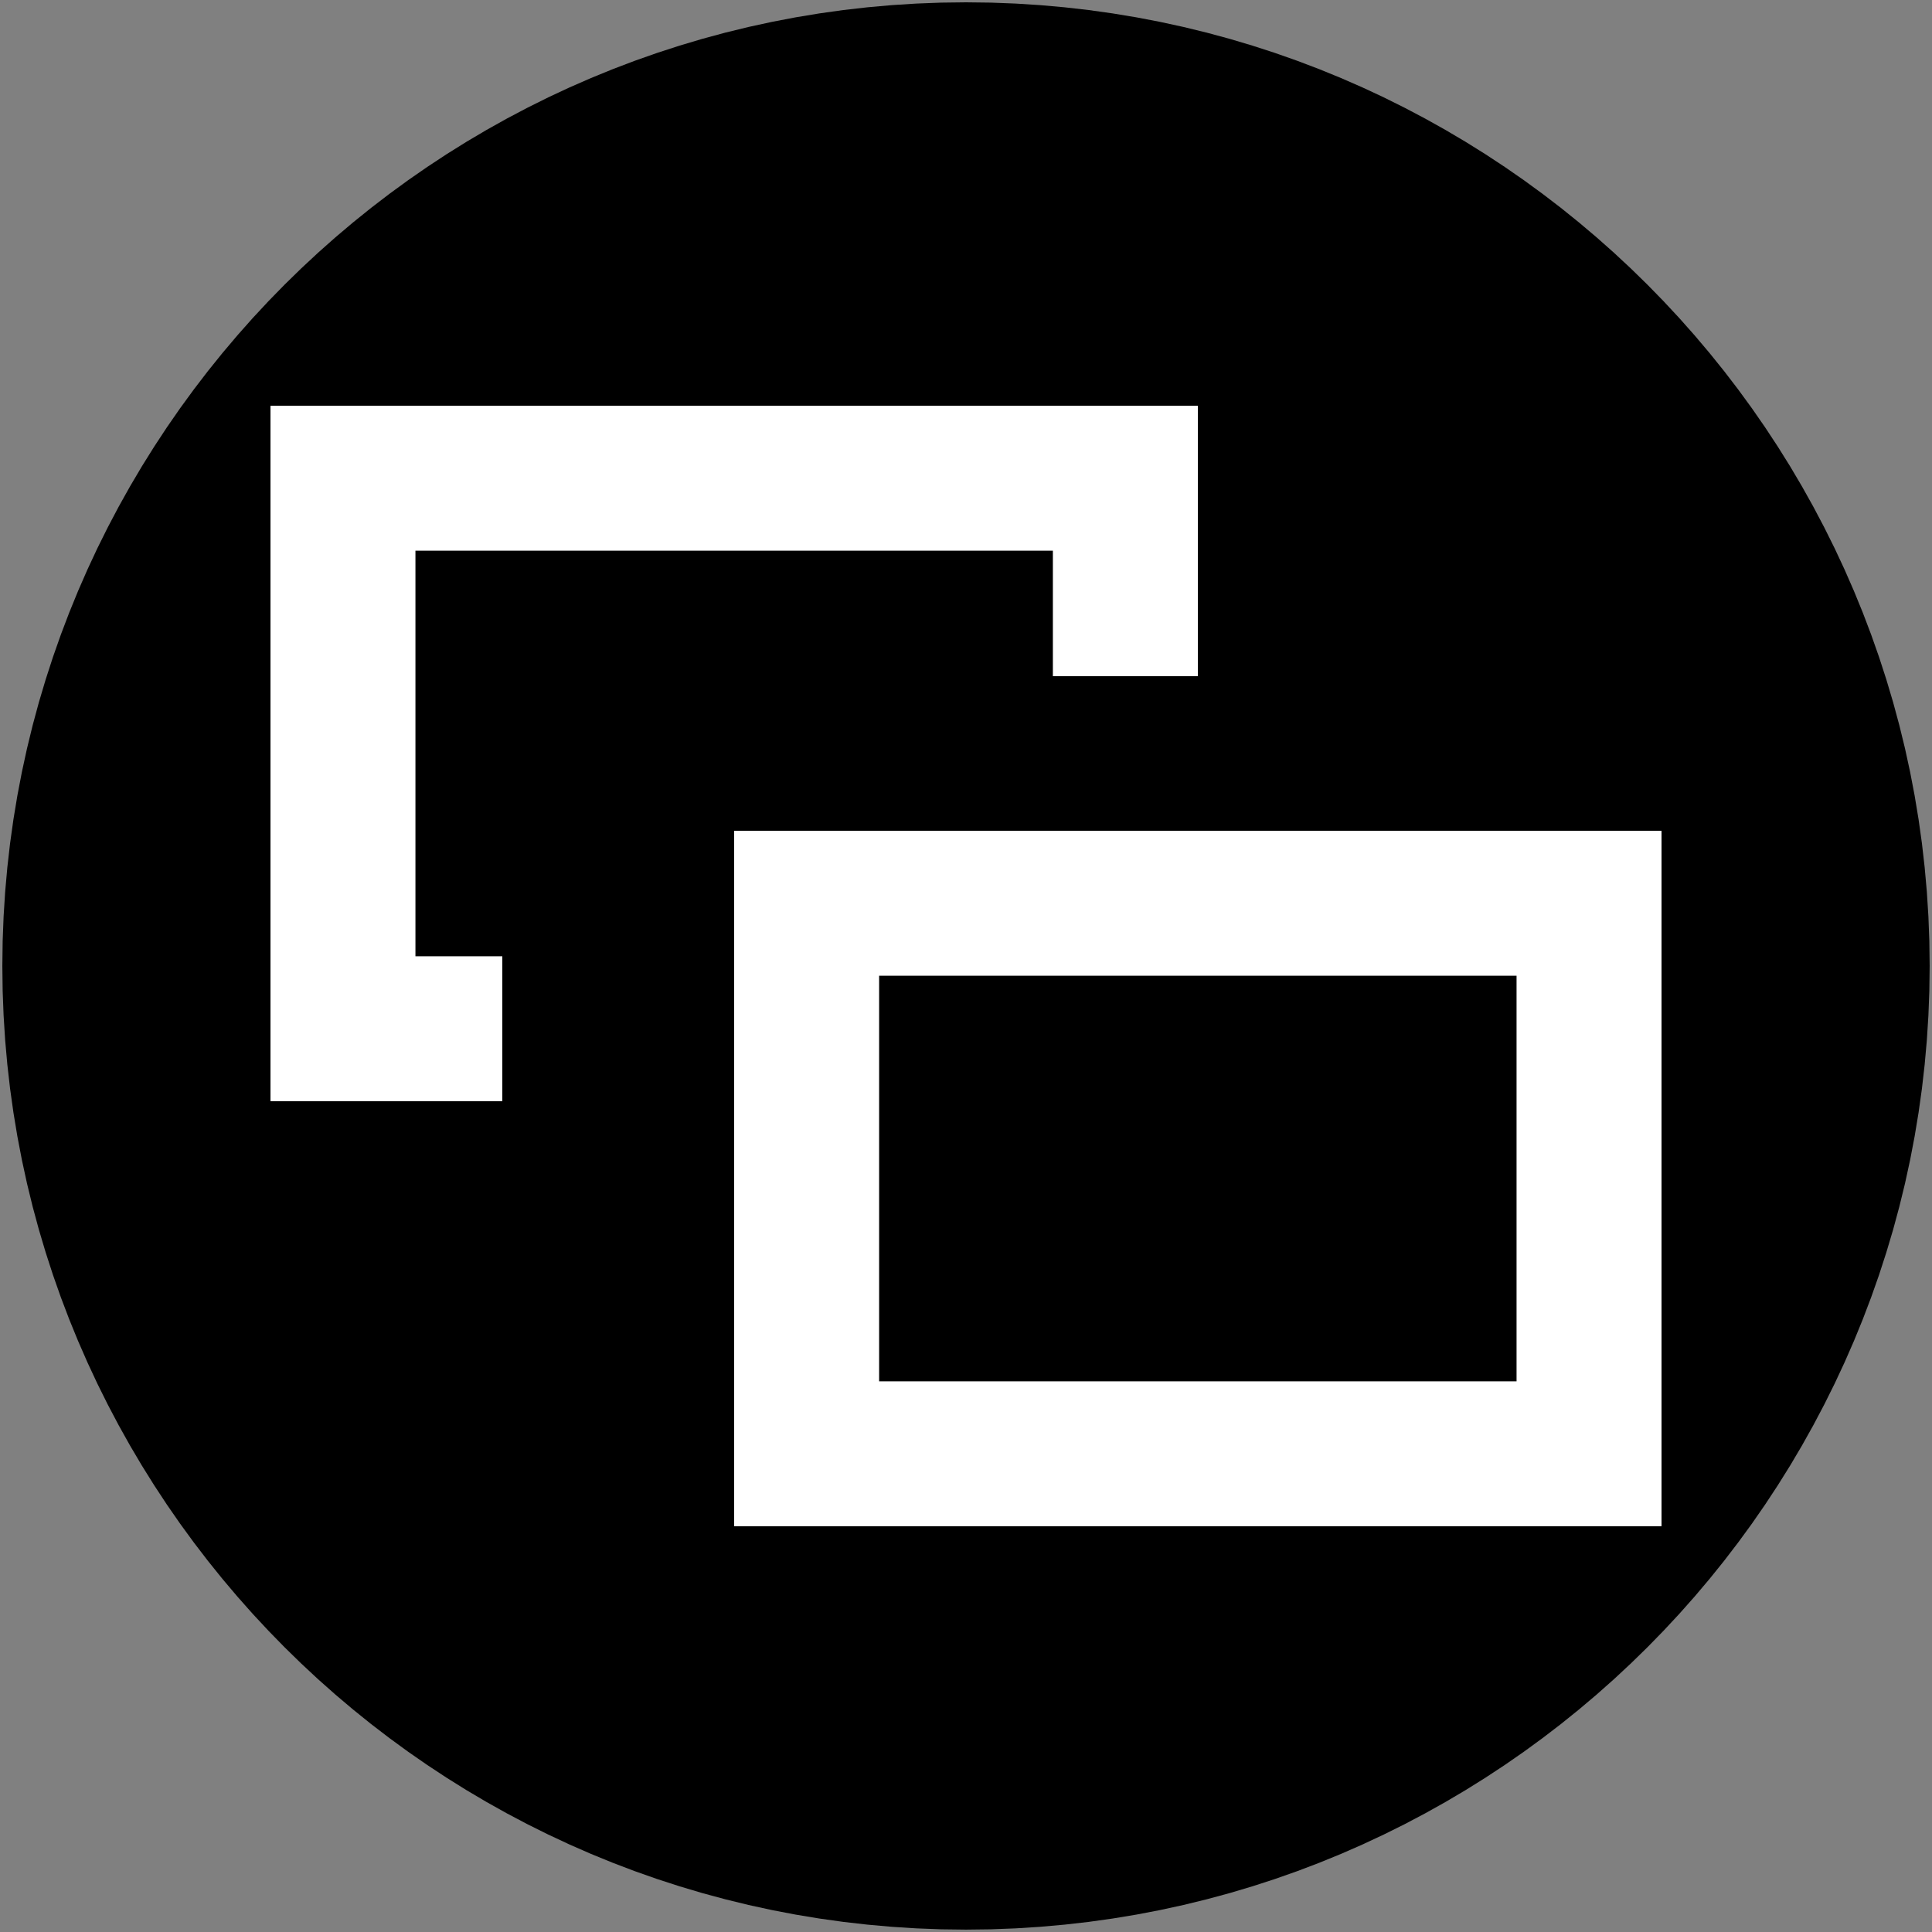 <?xml version="1.0" encoding="UTF-8" standalone="no"?>
<svg
   xmlns:dc="http://purl.org/dc/elements/1.1/"
   xmlns:cc="http://creativecommons.org/ns#"
   xmlns:rdf="http://www.w3.org/1999/02/22-rdf-syntax-ns#"
   xmlns:svg="http://www.w3.org/2000/svg"
   xmlns="http://www.w3.org/2000/svg"
   xmlns:sodipodi="http://sodipodi.sourceforge.net/DTD/sodipodi-0.dtd"
   xmlns:inkscape="http://www.inkscape.org/namespaces/inkscape"
   height="250"
   version="1.1"
   width="250"
   viewBox="0 0 250 250"
   id="svg4151"
   inkscape:version="0.91 r13725"
   sodipodi:docname="x_btn_back.svg">
  <rect x="0" y="0" width="250" height="250" fill="#808080" stroke="none"/>
  <defs
     id="defs4168" />
  <sodipodi:namedview
     pagecolor="#ffffff"
     bordercolor="#666666"
     borderopacity="1"
     objecttolerance="10"
     gridtolerance="10"
     guidetolerance="10"
     inkscape:pageopacity="0"
     inkscape:pageshadow="2"
     inkscape:window-width="1920"
     inkscape:window-height="1018"
     id="namedview4166"
     showgrid="false"
     inkscape:zoom="2.55"
     inkscape:cx="84.705882"
     inkscape:cy="117.20961"
     inkscape:window-x="-8"
     inkscape:window-y="-8"
     inkscape:window-maximized="1"
     inkscape:current-layer="fills" />
  <g
     id="RenderLayer_LineSet"
     inkscape:groupmode="lineset"
     inkscape:label="RenderLayer_LineSet">
    <g
       id="fills"
       inkscape:groupmode="layer"
       inkscape:label="fills">
      <path
         d="M 128.218,0.34 125,0.3 l -3.218,0.04 -3.198,0.122 -3.176,0.201 -3.155,0.281 -3.131,0.357 -3.108,0.436 -3.083,0.511 -3.057,0.586 -3.029,0.659 -3.003,0.733 -2.973,0.805 -2.943,0.877 -2.913,0.945 -2.881,1.015 -2.848,1.083 -2.814,1.15 -2.779,1.216 -2.744,1.281 -2.707,1.346 -2.669,1.409 -2.631,1.471 -2.592,1.532 -2.55,1.593 -2.509,1.651 -2.467,1.71 -2.423,1.768 -2.379,1.823 -2.333,1.879 -2.286,1.933 -2.239,1.986 -2.19,2.039 -2.141,2.09 -2.09,2.141 -2.039,2.19 -1.986,2.239 -1.933,2.286 -1.879,2.333 -1.823,2.379 -1.768,2.423 -1.71,2.467 -1.651,2.509 -1.593,2.55 -1.532,2.592 -1.471,2.631 -1.409,2.669 -1.346,2.707 -1.281,2.744 -1.216,2.779 -1.15,2.815 -1.083,2.848 -1.015,2.88 -0.945,2.913 -0.877,2.943 -0.805,2.973 -0.733,3.003 -0.659,3.029 -0.586,3.057 -0.511,3.083 -0.436,3.108 -0.357,3.131 -0.281,3.155 -0.201,3.177 -0.122,3.197 -0.04,3.218 0.04,3.218 0.122,3.198 0.201,3.176 0.281,3.155 0.357,3.131 0.436,3.108 0.511,3.083 0.586,3.057 0.659,3.029 0.733,3.003 0.805,2.973 0.877,2.943 0.945,2.913 1.015,2.881 1.083,2.848 1.15,2.814 1.216,2.779 1.281,2.744 1.346,2.707 1.409,2.669 1.471,2.631 1.532,2.592 1.593,2.55 1.651,2.509 1.71,2.467 1.768,2.423 1.823,2.379 1.879,2.333 1.933,2.286 1.986,2.239 2.039,2.19 2.09,2.141 2.141,2.09 2.19,2.039 2.239,1.986 2.286,1.933 2.333,1.879 2.379,1.823 2.423,1.768 2.467,1.71 2.509,1.651 2.55,1.593 2.592,1.532 2.631,1.471 2.669,1.409 2.707,1.346 2.744,1.282 2.779,1.216 2.815,1.15 2.848,1.083 2.88,1.015 2.913,0.945 2.943,0.877 2.973,0.804 3.003,0.734 3.029,0.659 3.057,0.586 3.083,0.511 3.108,0.436 3.131,0.357 3.155,0.281 3.177,0.201 3.197,0.122 3.218,0.04 3.218,-0.04 3.198,-0.122 3.176,-0.201 3.155,-0.281 3.131,-0.357 3.108,-0.436 3.083,-0.511 3.057,-0.586 3.029,-0.659 3.003,-0.734 2.973,-0.804 2.943,-0.877 2.913,-0.945 2.881,-1.015 2.848,-1.083 2.814,-1.15 2.779,-1.216 2.744,-1.282 2.707,-1.346 2.669,-1.409 2.631,-1.471 2.592,-1.532 2.55,-1.593 2.509,-1.651 2.467,-1.71 2.423,-1.768 2.379,-1.823 2.333,-1.879 2.286,-1.933 2.239,-1.986 2.19,-2.039 2.141,-2.09 2.09,-2.141 2.039,-2.19 1.986,-2.239 1.933,-2.286 1.879,-2.333 1.823,-2.379 1.768,-2.423 1.71,-2.467 1.651,-2.509 1.593,-2.55 1.532,-2.592 1.471,-2.631 1.409,-2.669 1.346,-2.707 1.282,-2.744 1.216,-2.779 1.15,-2.815 1.083,-2.848 1.015,-2.88 0.945,-2.913 0.877,-2.943 0.804,-2.973 0.734,-3.003 0.659,-3.029 0.586,-3.057 0.511,-3.083 0.436,-3.108 0.357,-3.131 0.281,-3.155 0.201,-3.177 0.122,-3.197 0.04,-3.218 -0.04,-3.218 -0.122,-3.198 -0.201,-3.176 -0.281,-3.155 -0.357,-3.131 -0.436,-3.108 -0.511,-3.083 -0.586,-3.057 -0.659,-3.029 -0.734,-3.003 -0.804,-2.973 -0.877,-2.943 -0.945,-2.913 -1.015,-2.881 -1.083,-2.848 -1.15,-2.814 -1.216,-2.779 -1.282,-2.744 -1.346,-2.707 -1.409,-2.669 -1.471,-2.631 -1.532,-2.592 -1.593,-2.55 -1.651,-2.509 -1.71,-2.467 -1.768,-2.423 -1.823,-2.379 -1.879,-2.333 -1.933,-2.286 -1.986,-2.239 -2.039,-2.19 -2.09,-2.141 -2.141,-2.09 -2.19,-2.039 -2.239,-1.986 -2.286,-1.933 -2.333,-1.879 -2.379,-1.823 -2.423,-1.768 -2.467,-1.71 -2.509,-1.651 -2.55,-1.593 -2.592,-1.532 -2.631,-1.471 -2.669,-1.409 -2.707,-1.346 -2.744,-1.281 -2.779,-1.216 -2.815,-1.15 -2.848,-1.083 -2.88,-1.015 -2.913,-0.945 -2.943,-0.877 -2.973,-0.805 -3.003,-0.733 -3.029,-0.659 -3.057,-0.586 -3.083,-0.511 -3.108,-0.436 -3.131,-0.357 -3.155,-0.281 -3.177,-0.201 -3.197,-0.122 z"
         fill_rule="evenodd"
         id="path4155"
         style="fill:#000000;fill-opacity:1;stroke:none"
         inkscape:connector-curvature="0" />
      <g
         id="g4194"
         transform="translate(-35,-52.5)">
        <rect
           y="114.379"
           x="79.379"
           height="71.242"
           width="101.242"
           id="rect4140-2"
           style="fill:none;fill-opacity:1;stroke:#ffffff;stroke-width:18.758;stroke-miterlimit:4;stroke-dasharray:none;stroke-opacity:1" />
        <rect
           y="140"
           x="100"
           height="110"
           width="130"
           id="rect4172"
           style="fill:#000000;fill-opacity:1;stroke:none;stroke-width:20;stroke-miterlimit:4;stroke-dasharray:none;stroke-opacity:1" />
        <rect
           y="169.379"
           x="139.379"
           height="71.242"
           width="101.242"
           id="rect4140"
           style="fill:#000000;fill-opacity:1;stroke:#ffffff;stroke-width:18.758;stroke-miterlimit:4;stroke-dasharray:none;stroke-opacity:1" />
      </g>
    </g>
    <g
       id="strokes"
       inkscape:groupmode="layer"
       inkscape:label="strokes">
      <path
         d=" M 128.036, 7.391 125.000, 7.353 121.964, 7.391 118.947, 7.506 115.951, 7.696 112.974, 7.961 110.020, 8.298 107.088, 8.709 104.179, 9.191 101.295, 9.744 98.437, 10.366 95.604, 11.058 92.799, 11.817 90.022, 12.644 87.274, 13.536 84.556, 14.494 81.869, 15.516 79.214, 16.601 76.592, 17.748 74.003, 18.957 71.449, 20.227 68.931, 21.556 66.449, 22.944 64.004, 24.389 61.598, 25.892 59.231, 27.450 56.904, 29.063 54.618, 30.731 52.374, 32.451 50.173, 34.224 48.016, 36.048 45.904, 37.922 43.838, 39.846 41.818, 41.818 39.846, 43.838 37.922, 45.904 36.048, 48.016 34.224, 50.173 32.451, 52.374 30.731, 54.618 29.063, 56.904 27.450, 59.231 25.892, 61.598 24.389, 64.004 22.944, 66.449 21.556, 68.931 20.227, 71.449 18.957, 74.003 17.748, 76.592 16.601, 79.214 15.516, 81.870 14.494, 84.557 13.536, 87.274 12.644, 90.022 11.817, 92.799 11.058, 95.604 10.366, 98.437 9.744, 101.295 9.191, 104.179 8.709, 107.088 8.298, 110.020 7.961, 112.974 7.696, 115.951 7.506, 118.948 7.391, 121.964 7.353, 125.000 7.391, 128.036 7.506, 131.053 7.696, 134.049 7.961, 137.026 8.298, 139.980 8.709, 142.912 9.191, 145.821 9.744, 148.705 10.366, 151.563 11.058, 154.396 11.817, 157.201 12.644, 159.978 13.536, 162.726 14.494, 165.444 15.516, 168.131 16.601, 170.786 17.748, 173.408 18.957, 175.997 20.227, 178.551 21.556, 181.069 22.944, 183.551 24.389, 185.996 25.892, 188.402 27.450, 190.769 29.063, 193.096 30.731, 195.382 32.451, 197.626 34.224, 199.827 36.048, 201.984 37.922, 204.096 39.846, 206.162 41.818, 208.182 43.838, 210.154 45.904, 212.078 48.016, 213.952 50.173, 215.776 52.374, 217.549 54.618, 219.269 56.904, 220.937 59.231, 222.550 61.598, 224.108 64.004, 225.611 66.449, 227.056 68.931, 228.444 71.449, 229.773 74.003, 231.043 76.592, 232.252 79.214, 233.399 81.870, 234.484 84.557, 235.506 87.274, 236.464 90.022, 237.356 92.799, 238.183 95.604, 238.942 98.437, 239.634 101.295, 240.256 104.179, 240.809 107.088, 241.291 110.020, 241.702 112.974, 242.039 115.951, 242.304 118.948, 242.494 121.964, 242.609 125.000, 242.647 128.036, 242.609 131.053, 242.494 134.049, 242.304 137.026, 242.039 139.980, 241.702 142.912, 241.291 145.821, 240.809 148.705, 240.256 151.563, 239.634 154.396, 238.942 157.201, 238.183 159.978, 237.356 162.726, 236.464 165.444, 235.506 168.131, 234.484 170.786, 233.399 173.408, 232.252 175.997, 231.043 178.551, 229.773 181.069, 228.444 183.551, 227.056 185.996, 225.611 188.402, 224.108 190.769, 222.550 193.096, 220.937 195.382, 219.269 197.626, 217.549 199.827, 215.776 201.984, 213.952 204.096, 212.078 206.162, 210.154 208.182, 208.182 210.154, 206.162 212.078, 204.096 213.952, 201.984 215.776, 199.827 217.549, 197.626 219.269, 195.382 220.937, 193.096 222.550, 190.769 224.108, 188.402 225.611, 185.996 227.056, 183.551 228.444, 181.069 229.773, 178.551 231.043, 175.997 232.252, 173.408 233.399, 170.786 234.484, 168.130 235.506, 165.443 236.464, 162.726 237.356, 159.978 238.183, 157.201 238.942, 154.396 239.634, 151.563 240.256, 148.705 240.809, 145.821 241.291, 142.912 241.702, 139.980 242.039, 137.026 242.304, 134.049 242.494, 131.052 242.609, 128.036 242.647, 125.000 242.609, 121.964 242.494, 118.947 242.304, 115.951 242.039, 112.974 241.702, 110.020 241.291, 107.088 240.809, 104.179 240.256, 101.295 239.634, 98.437 238.942, 95.604 238.183, 92.799 237.356, 90.022 236.464, 87.274 235.506, 84.556 234.484, 81.869 233.399, 79.214 232.252, 76.592 231.043, 74.003 229.773, 71.449 228.444, 68.931 227.056, 66.449 225.611, 64.004 224.108, 61.598 222.550, 59.231 220.937, 56.904 219.269, 54.618 217.549, 52.374 215.776, 50.173 213.952, 48.016 212.078, 45.904 210.154, 43.838 208.182, 41.818 206.162, 39.846 204.096, 37.922 201.984, 36.048 199.827, 34.224 197.626, 32.451 195.382, 30.731 193.096, 29.063 190.769, 27.450 188.402, 25.892 185.996, 24.389 183.551, 22.944 181.069, 21.556 178.551, 20.227 175.997, 18.957 173.408, 17.748 170.786, 16.601 168.130, 15.516 165.443, 14.494 162.726, 13.536 159.978, 12.644 157.201, 11.817 154.396, 11.058 151.563, 10.366 148.705, 9.744 145.821, 9.191 142.912, 8.709 139.980, 8.298 137.026, 7.961 134.049, 7.696 131.052, 7.506 128.036, 7.391 "
         fill="none"
         stroke="rgb(12, 12, 12)"
         stroke-linecap="butt"
         stroke-linejoin="round"
         stroke-opacity="1.0"
         stroke-width="0.0"
         id="path4164" />
    </g>
  </g>
</svg>
